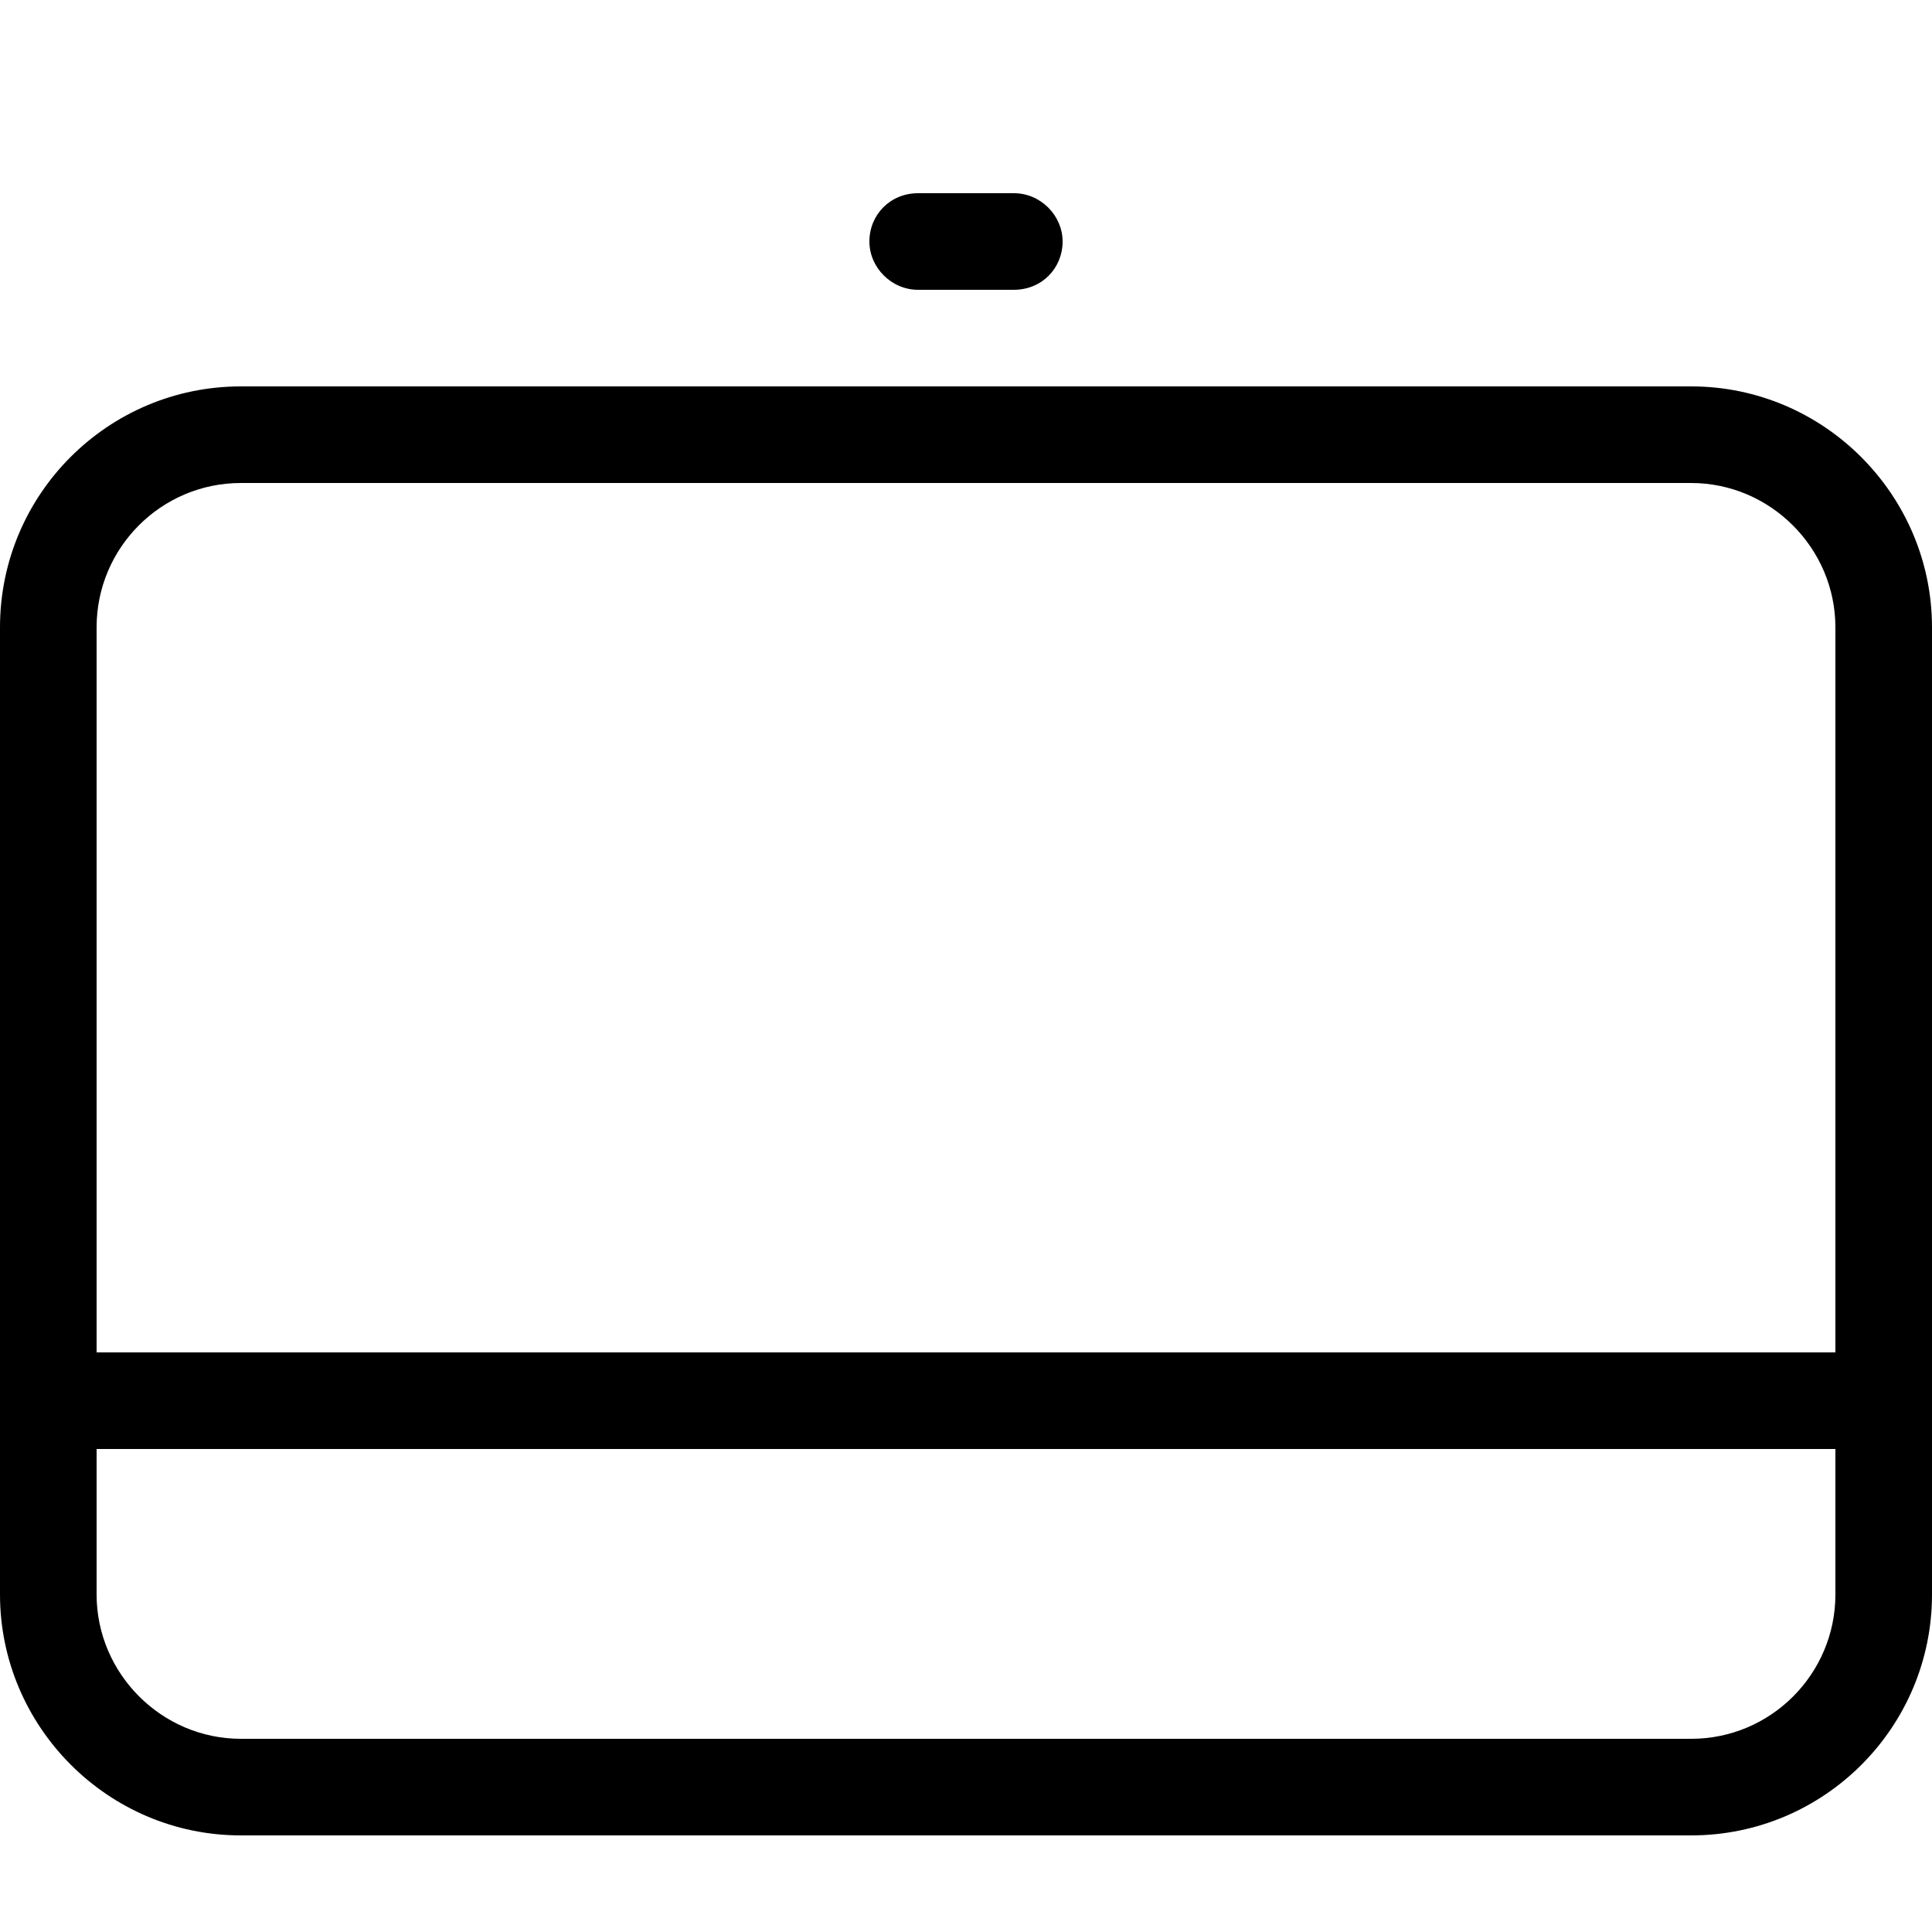 <svg width="20" height="20" viewBox="0 0 20 20" xmlns="http://www.w3.org/2000/svg"><title>hardware/endpoint_20</title><path d="M9 2.5c0-.276.214-.5.505-.5l.991 0C10.774 2 11 2.232 11 2.5c0 .276-.214.5-.505.5l-.991 0C9.226 3 9 2.768 9 2.5zM2.493 4L17.507 4C18.884 4 20 5.127 20 6.494l0 10.012C20 17.883 18.882 19 17.507 19L2.493 19C1.116 19 0 17.873 0 16.506L0 6.494C0 5.117 1.118 4 2.493 4zM1 16.506C1 17.325 1.673 18 2.493 18l15.015 0C18.33 18 19 17.33 19 16.506l0-10.012C19 5.675 18.327 5 17.507 5L2.493 5C1.67 5 1 5.67 1 6.494L1 16.506zM1 14l18 0 0 1-18 0 0-1z" fill="#000" fill-rule="evenodd"/></svg>